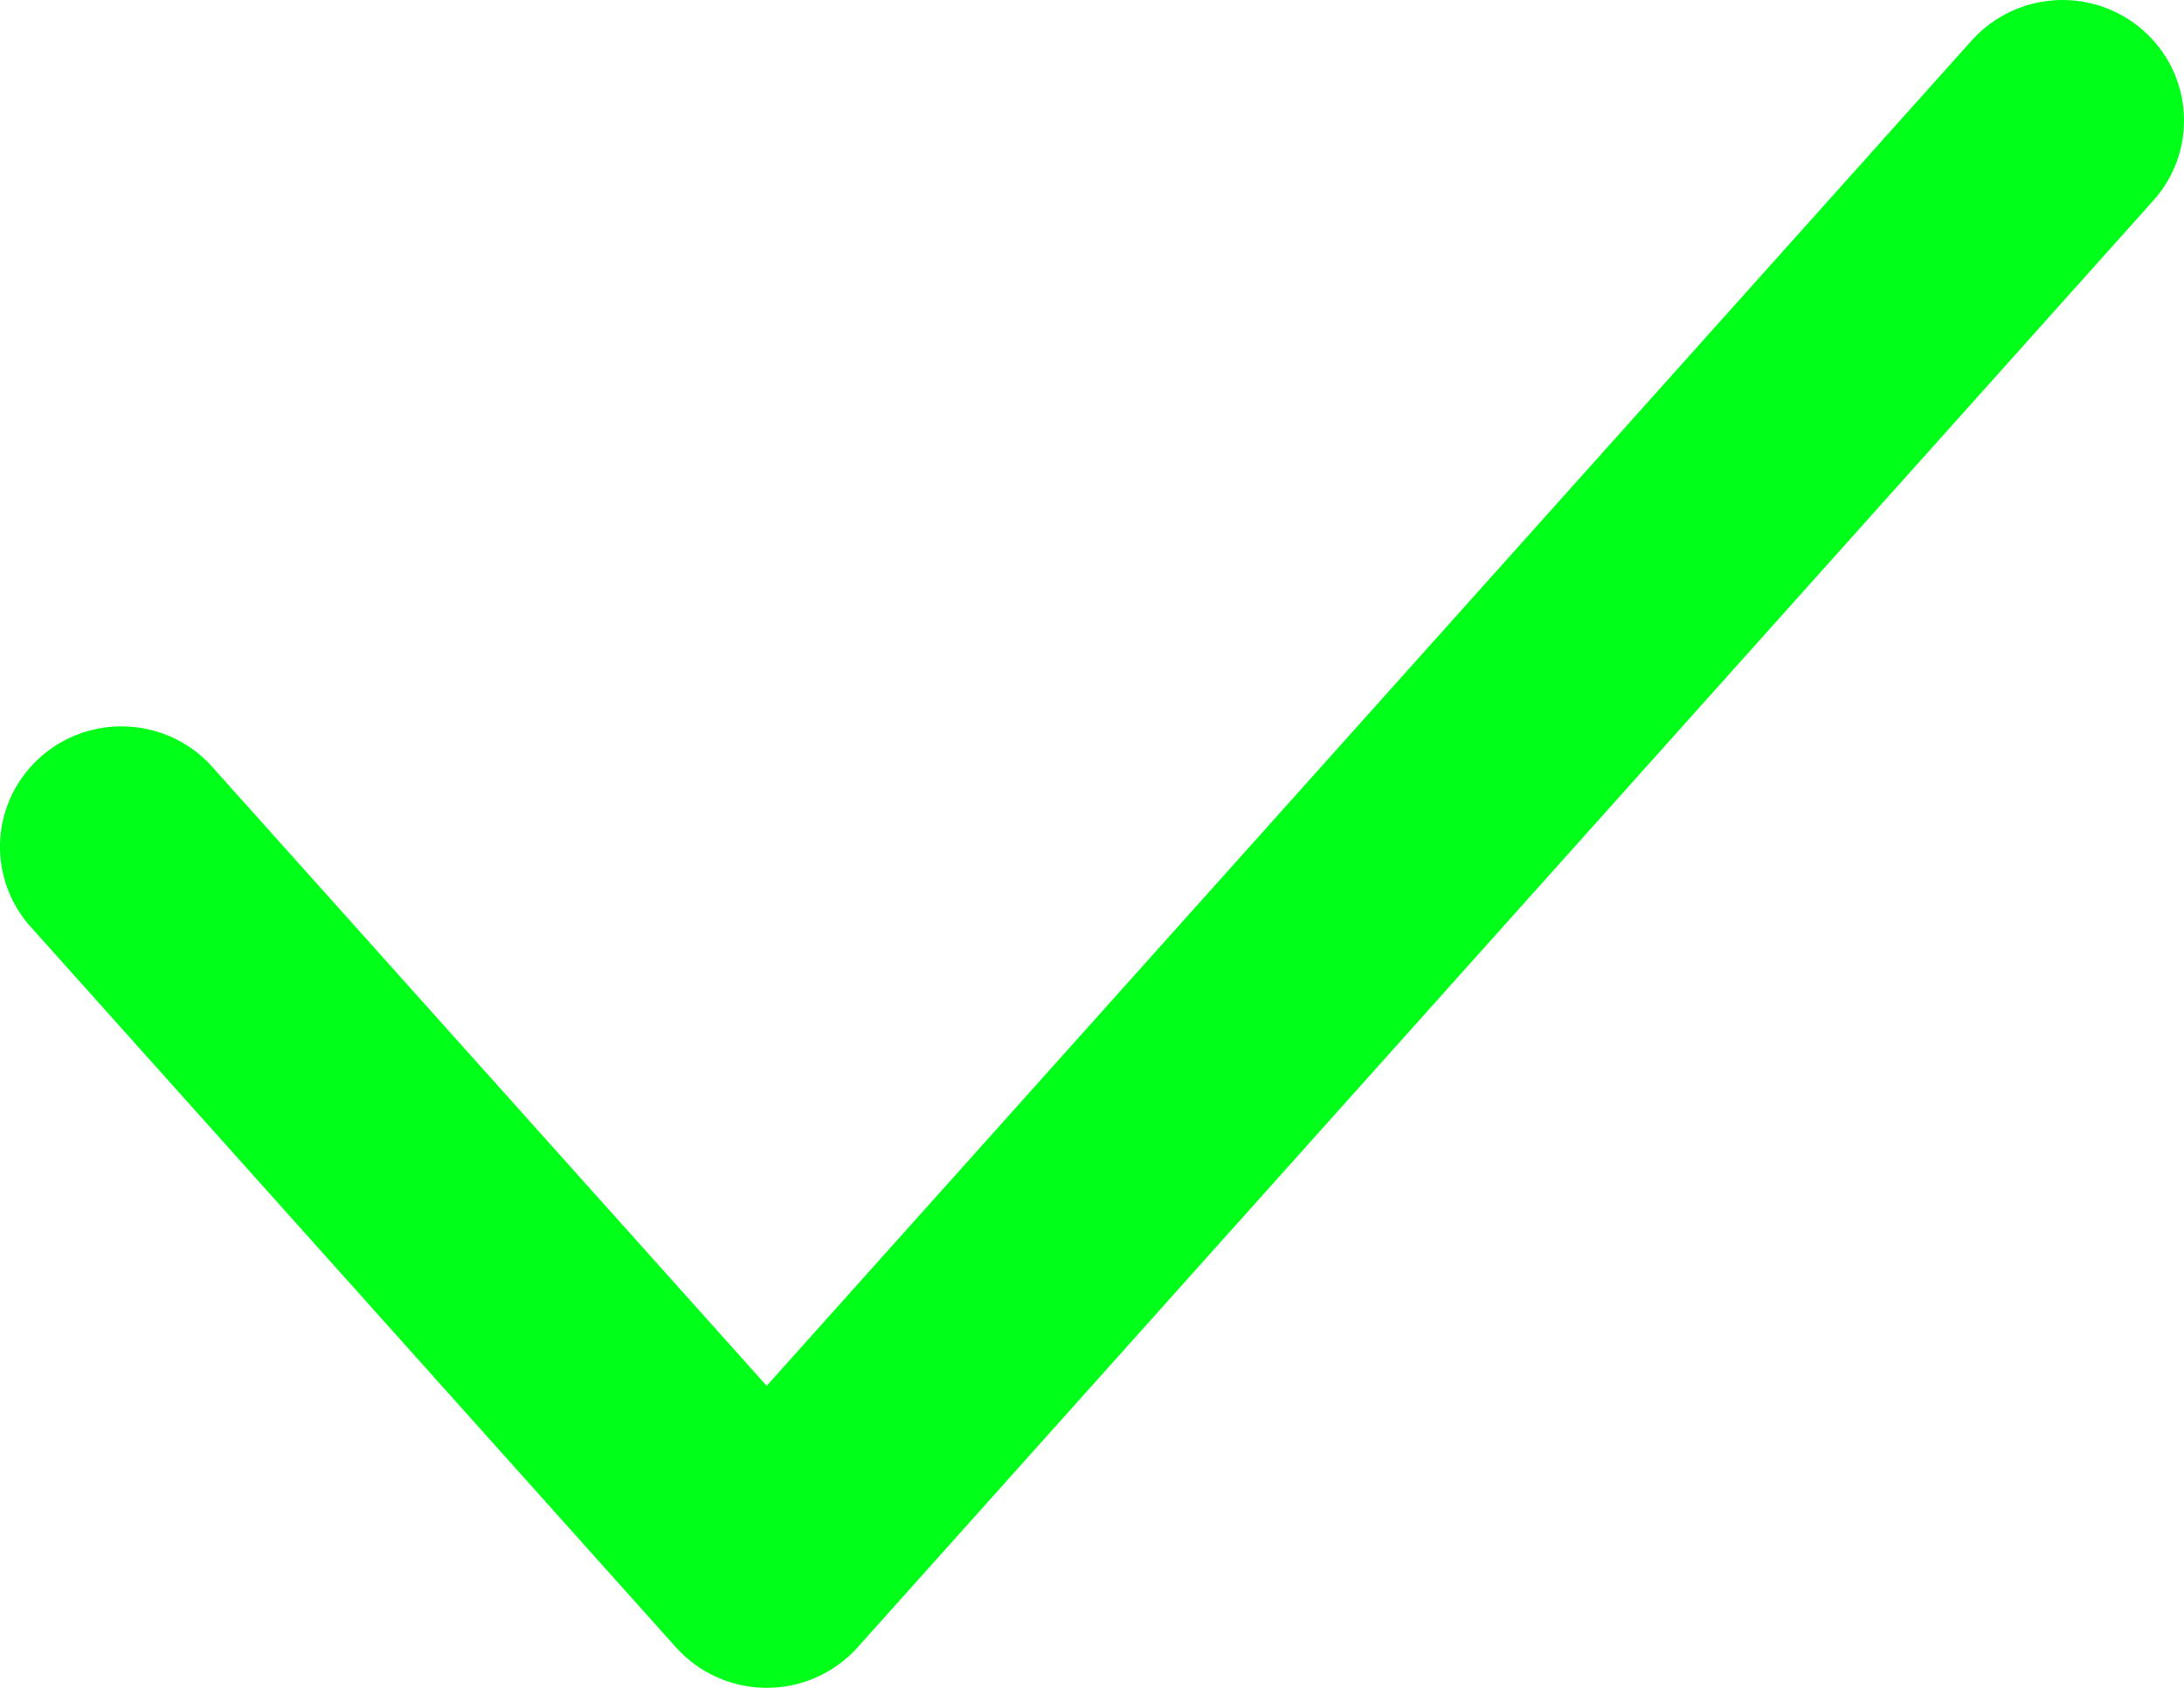<svg width="22" height="17" viewBox="0 0 22 17" fill="none" xmlns="http://www.w3.org/2000/svg">
<path d="M21.59 0.307C21.832 0.521 21.979 0.821 21.998 1.143C22.017 1.464 21.907 1.78 21.691 2.02L8.639 16.592C8.524 16.721 8.383 16.823 8.225 16.893C8.068 16.964 7.897 17 7.724 17C7.551 17 7.38 16.964 7.222 16.893C7.065 16.823 6.924 16.721 6.809 16.592L0.283 9.306C0.08 9.064 -0.02 8.753 0.003 8.439C0.027 8.124 0.173 7.832 0.411 7.622C0.648 7.413 0.958 7.303 1.275 7.317C1.593 7.33 1.892 7.465 2.111 7.694L7.723 13.958L19.863 0.406C20.079 0.166 20.382 0.021 20.706 0.002C21.029 -0.017 21.347 0.093 21.59 0.307Z" fill="#00FF19"/>
</svg>
